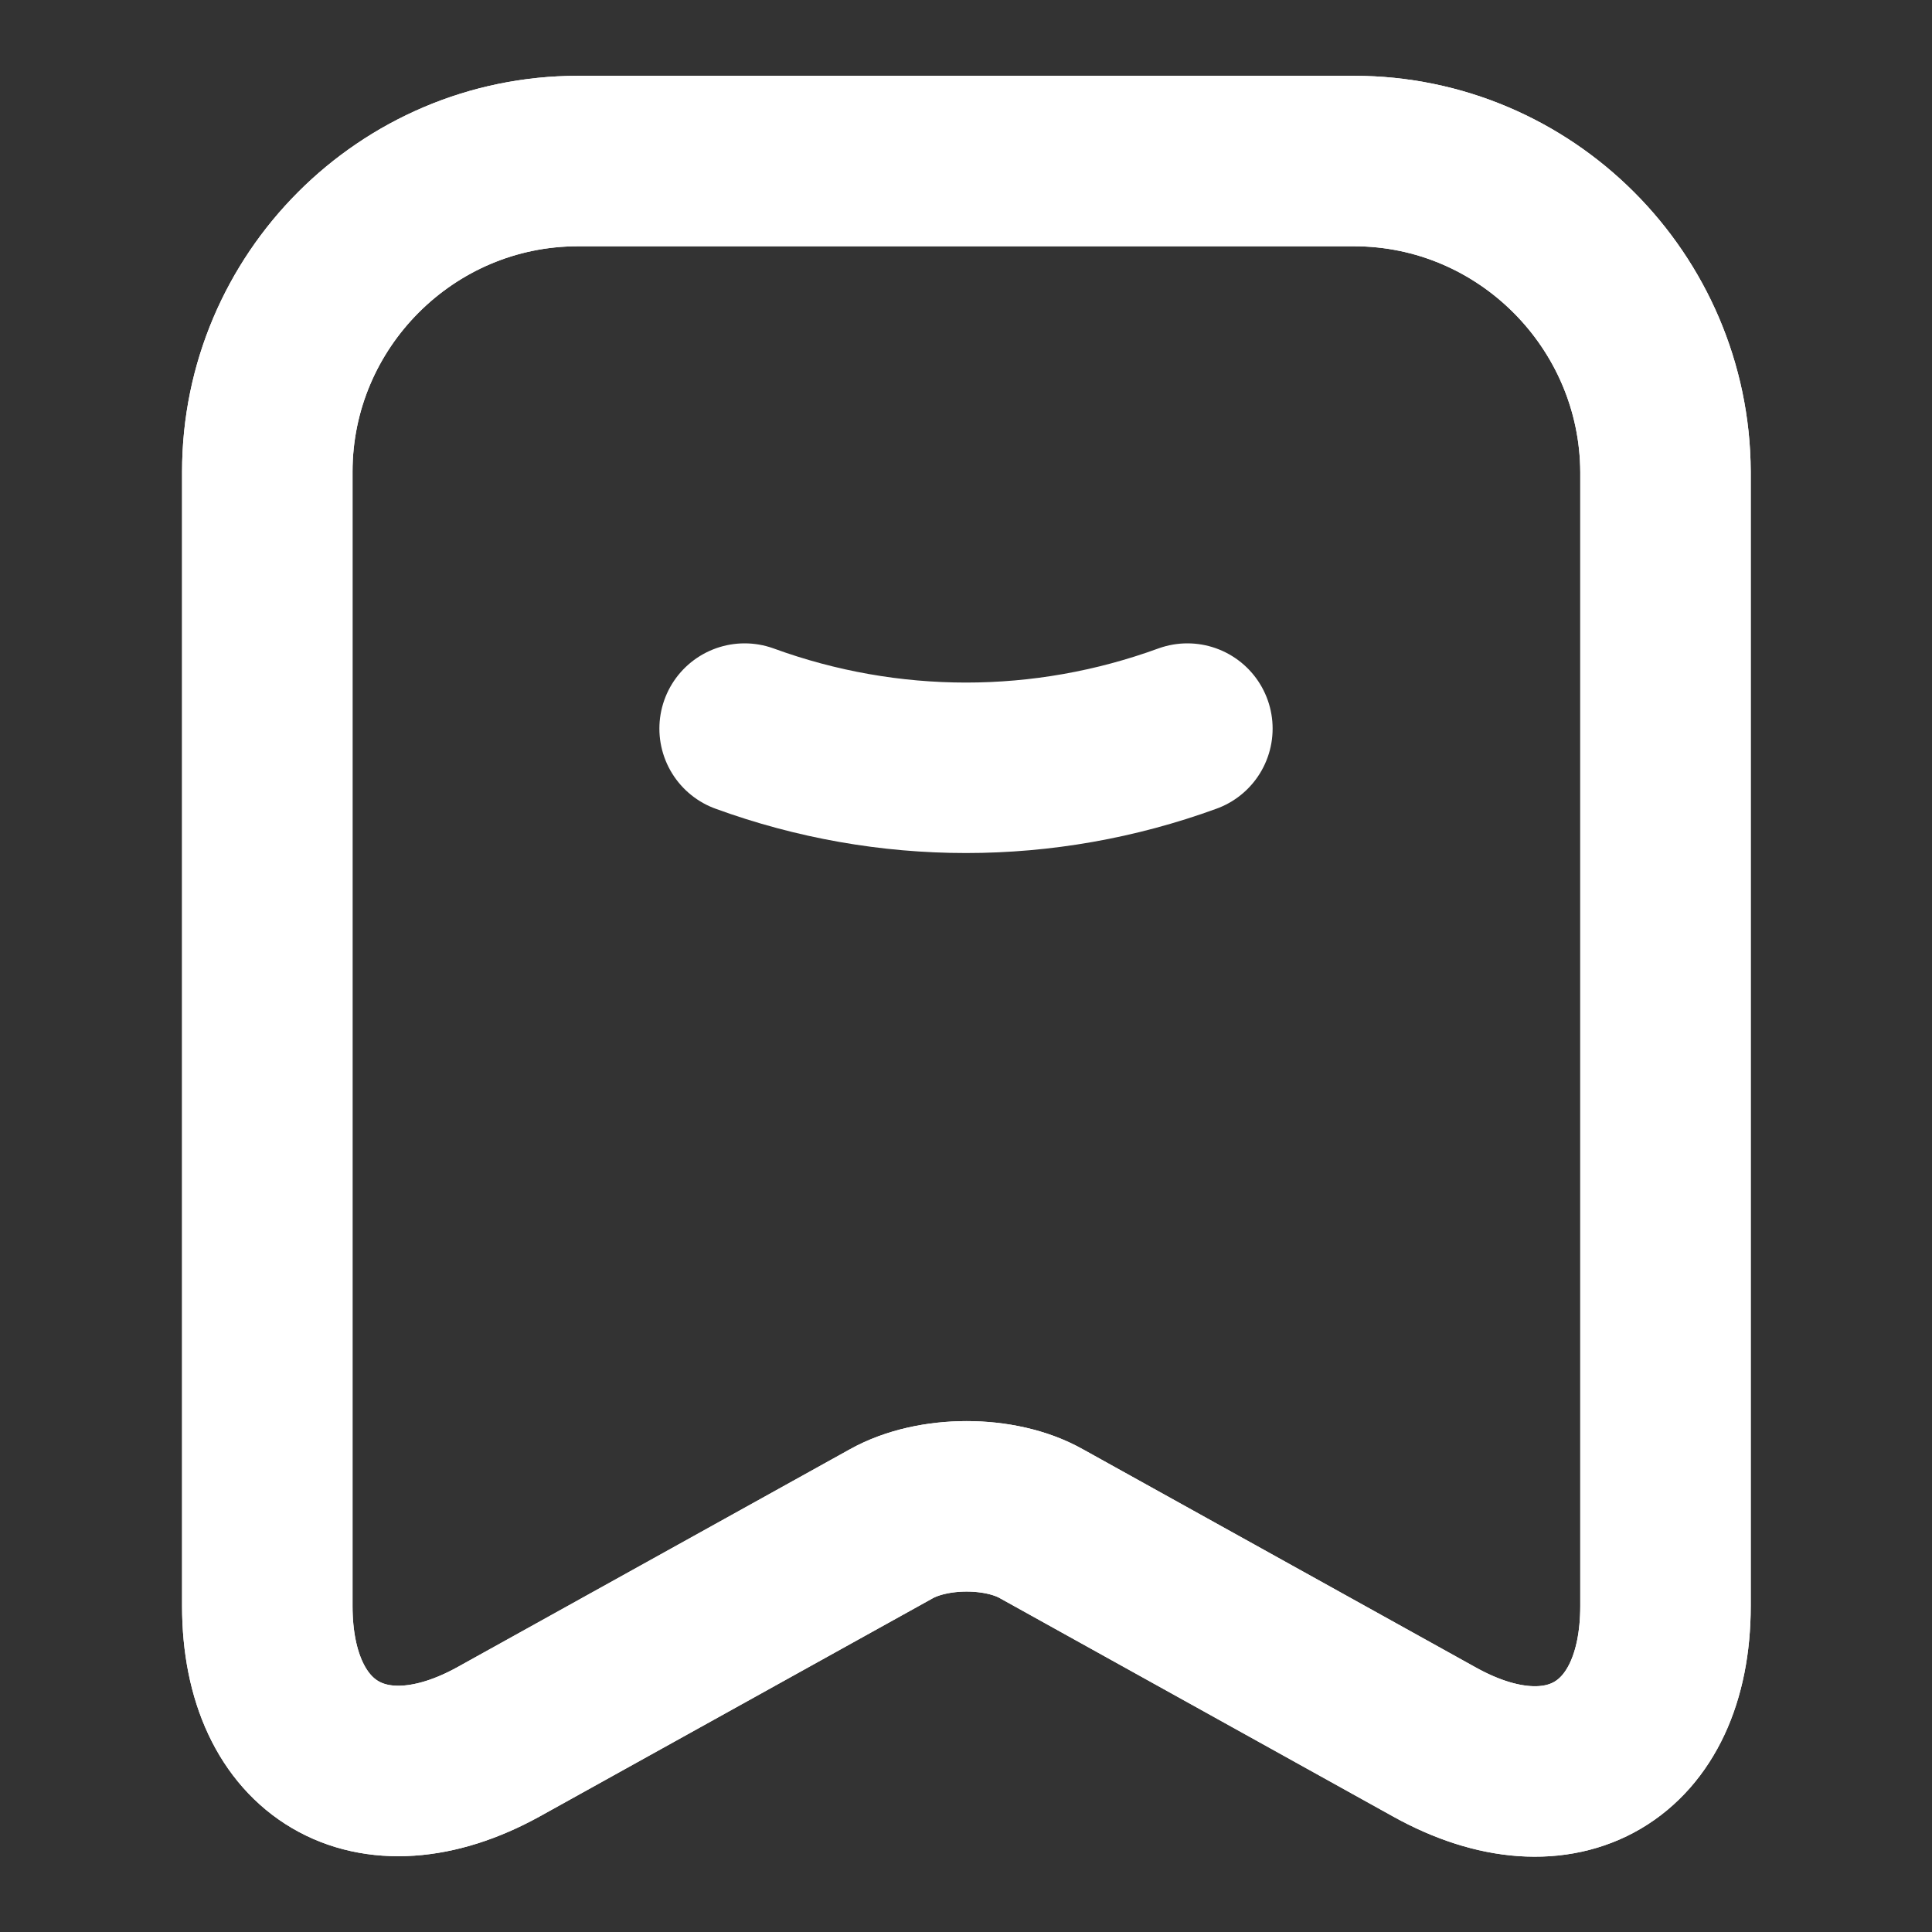 <svg width="17" height="17" viewBox="0 0 17 17" fill="none" xmlns="http://www.w3.org/2000/svg">
<rect x="0" y="0" width="17" height="17" fill="#333333" stroke="none"/>
<path d="M6.552 6.411C7.813 6.871 9.187 6.871 10.448 6.411" stroke="white" stroke-width="1.5" stroke-linecap="round" stroke-linejoin="round"/>
<path d="M11.914 1.417H5.086C3.577 1.417 2.352 2.649 2.352 4.151V14.131C2.352 15.406 3.265 15.944 4.384 15.328L7.841 13.409C8.209 13.203 8.804 13.203 9.166 13.409L12.622 15.328C13.742 15.951 14.655 15.413 14.655 14.131V4.151C14.648 2.649 13.423 1.417 11.914 1.417Z" stroke="white" stroke-width="1.5" stroke-linecap="round" stroke-linejoin="round"/>
<path d="M11.914 1.417H5.086C3.577 1.417 2.352 2.649 2.352 4.151V14.131C2.352 15.406 3.265 15.944 4.384 15.328L7.841 13.409C8.209 13.203 8.804 13.203 9.166 13.409L12.622 15.328C13.742 15.951 14.655 15.413 14.655 14.131V4.151C14.648 2.649 13.423 1.417 11.914 1.417Z" stroke="white" stroke-width="1.5" stroke-linecap="round" stroke-linejoin="round"/>
</svg>
